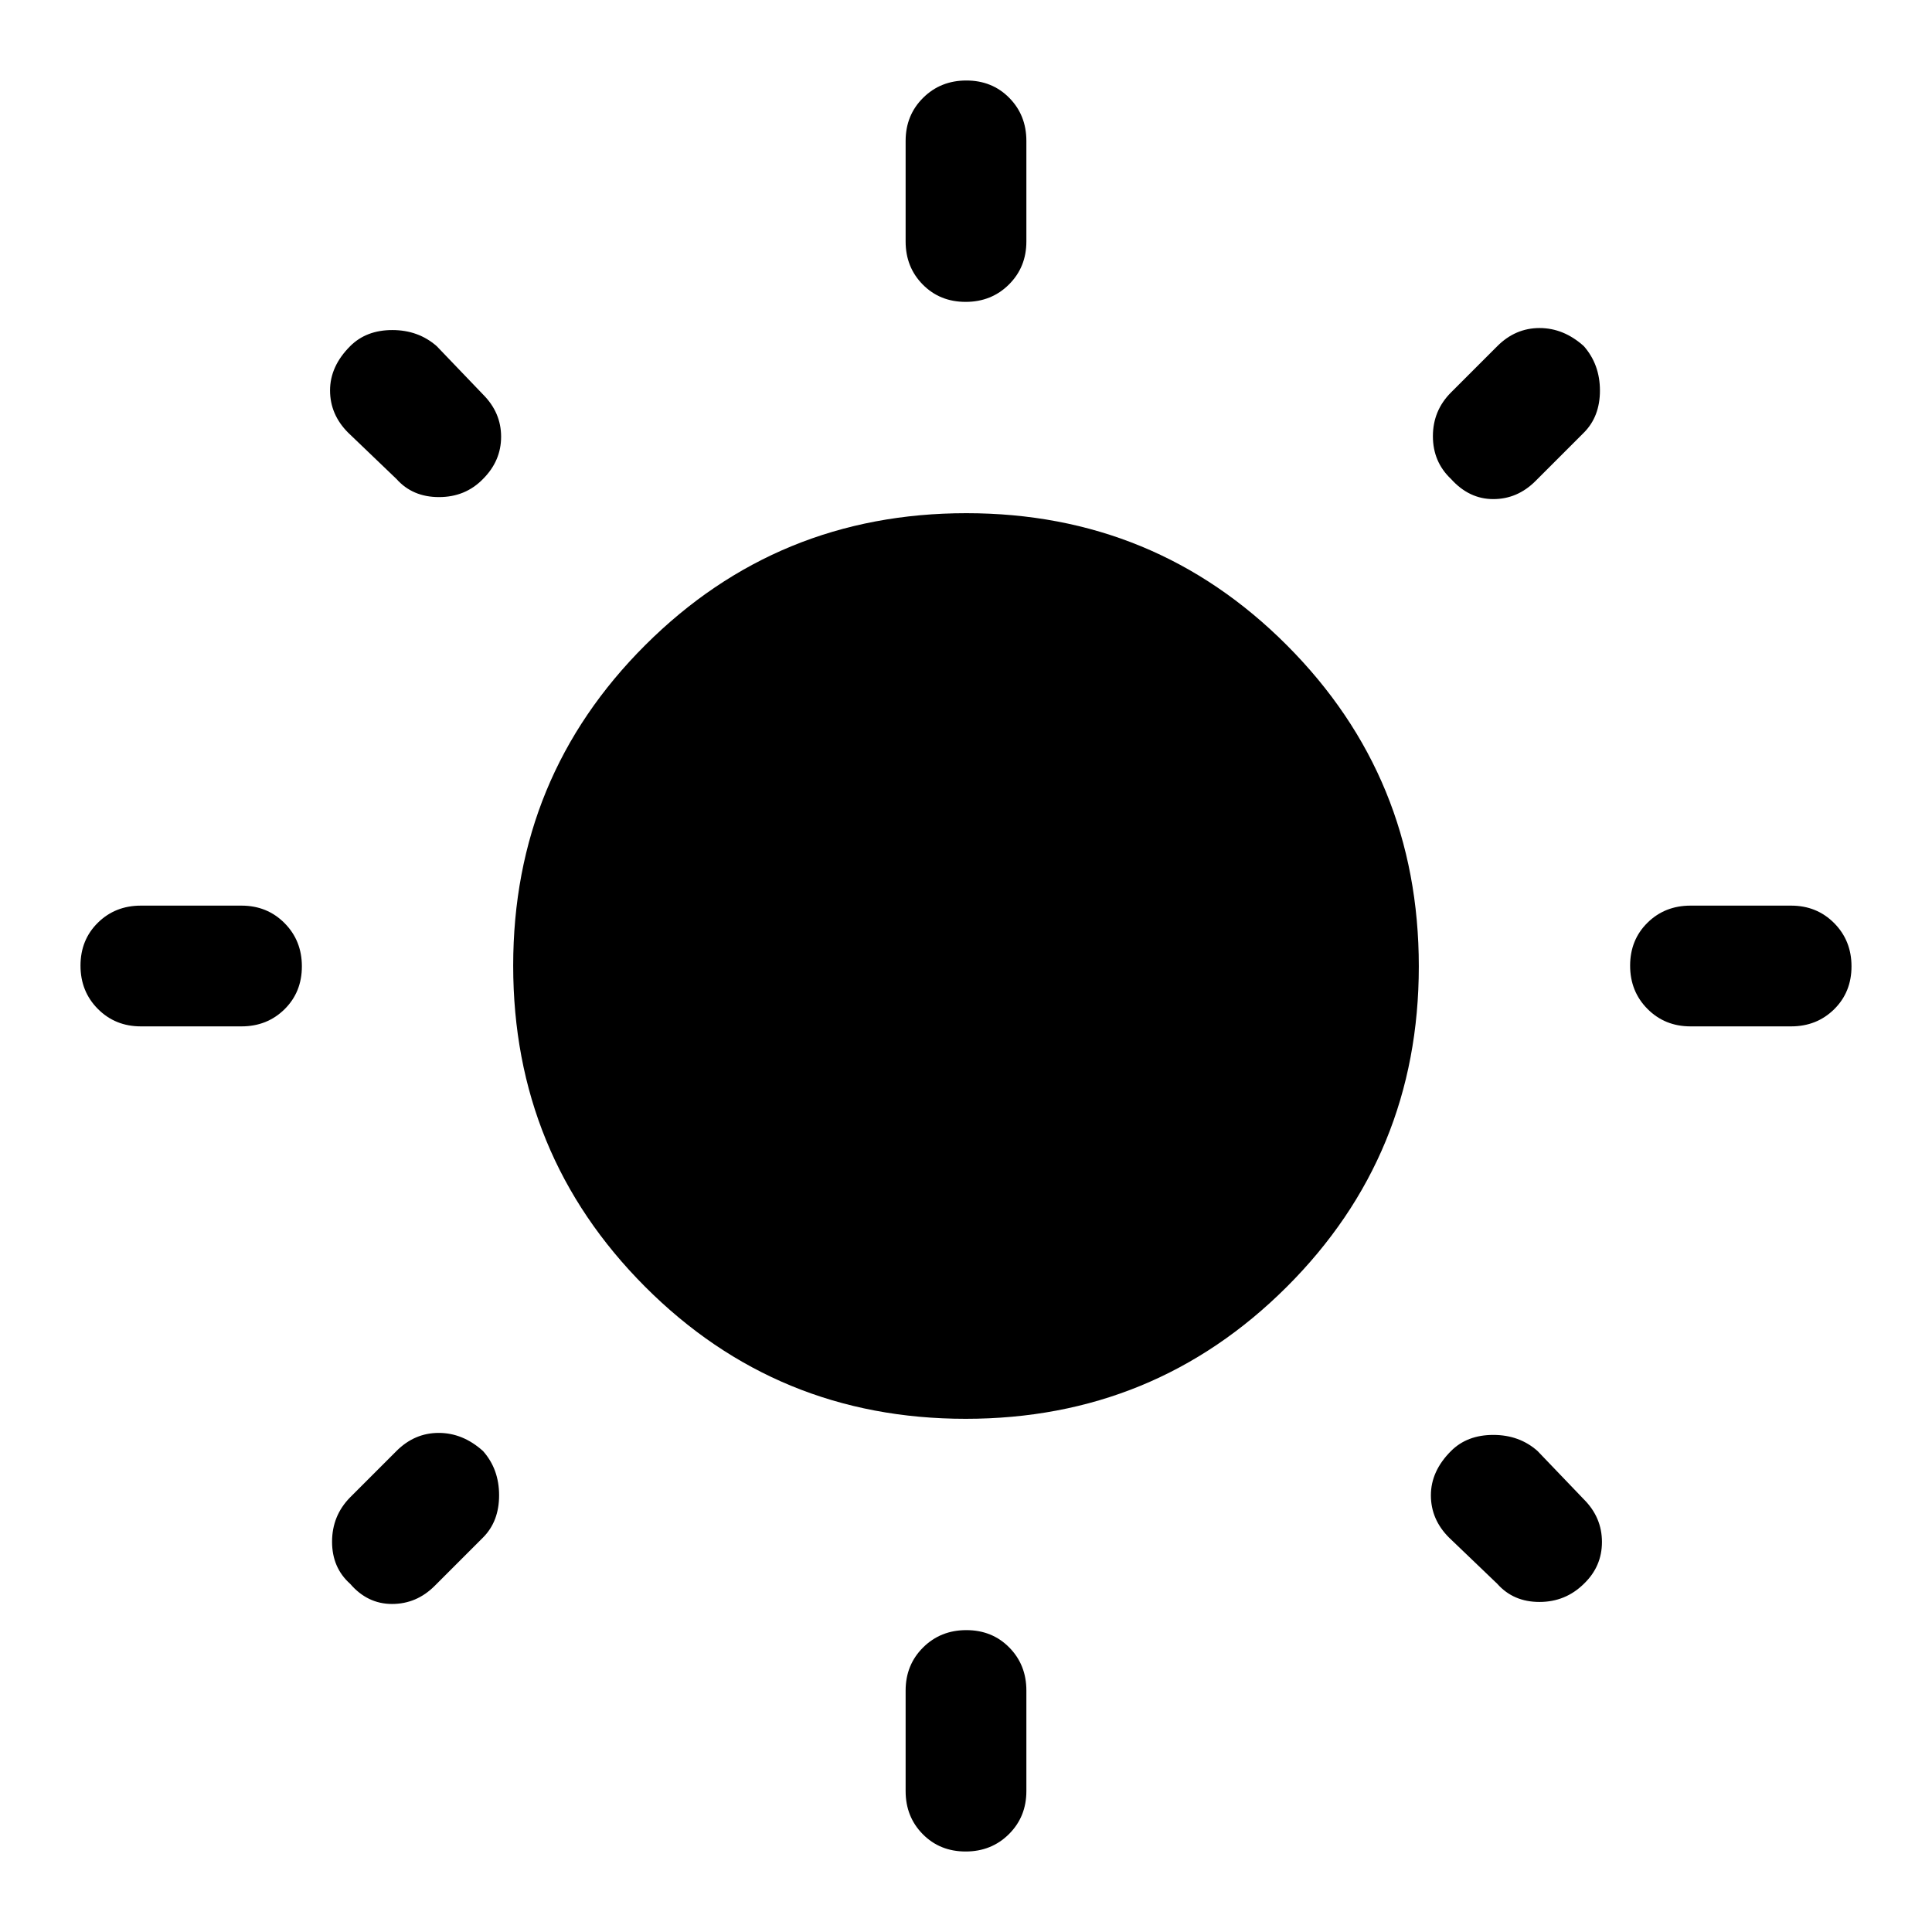 <svg xmlns="http://www.w3.org/2000/svg" width="48" height="48" viewBox="0 -960 960 960"><path d="M479.825-810Q467-810 458.5-818.625T450-840v-50q0-12.75 8.675-21.375 8.676-8.625 21.5-8.625 12.825 0 21.325 8.625T510-890v50q0 12.75-8.675 21.375-8.676 8.625-21.5 8.625Zm0 770Q467-40 458.5-48.625T450-70v-50q0-12.75 8.675-21.375 8.676-8.625 21.5-8.625 12.825 0 21.325 8.625T510-120v50q0 12.75-8.675 21.375Q492.649-40 479.825-40ZM840-450q-12.75 0-21.375-8.675-8.625-8.676-8.625-21.5 0-12.825 8.625-21.325T840-510h50q12.75 0 21.375 8.675 8.625 8.676 8.625 21.5 0 12.825-8.625 21.325T890-450h-50Zm-770 0q-12.75 0-21.375-8.675Q40-467.351 40-480.175 40-493 48.625-501.5T70-510h50q12.75 0 21.375 8.675 8.625 8.676 8.625 21.5 0 12.825-8.625 21.325T120-450H70Zm651-272q-9-8.5-9-21.25t9-21.75l23-23q9-9 21-9t22 9q8 9.13 8 22.065T787-745l-24 24q-9 9-21 9t-21-10ZM174-173q-9-8-9-20.935 0-12.935 9-22.065l23-23q9-9 21-9t22 9q8 9 8 22t-8 21l-24 24q-9 9-21.196 9-12.195 0-20.804-10Zm570 0-24-23q-9-9-9-21t10-22q8-8 21-8t22 8l23 24q9 9 9 21.196 0 12.195-9 20.804-9.13 9-22.065 9T744-173ZM197-722l-24-23q-9-9-9-21t10-22q8-8 20.935-8 12.935 0 22.065 8l23 24q9 9 9 21t-9 21q-8.75 9-21.875 9T197-722Zm282.824 467Q386-255 320.5-320.676q-65.5-65.677-65.5-159.5Q255-574 320.676-639.5q65.677-65.5 159.5-65.5Q574-705 639.5-639.323 705-573.647 705-479.824 705-386 639.323-320.5 573.647-255 479.824-255Z"/></svg>